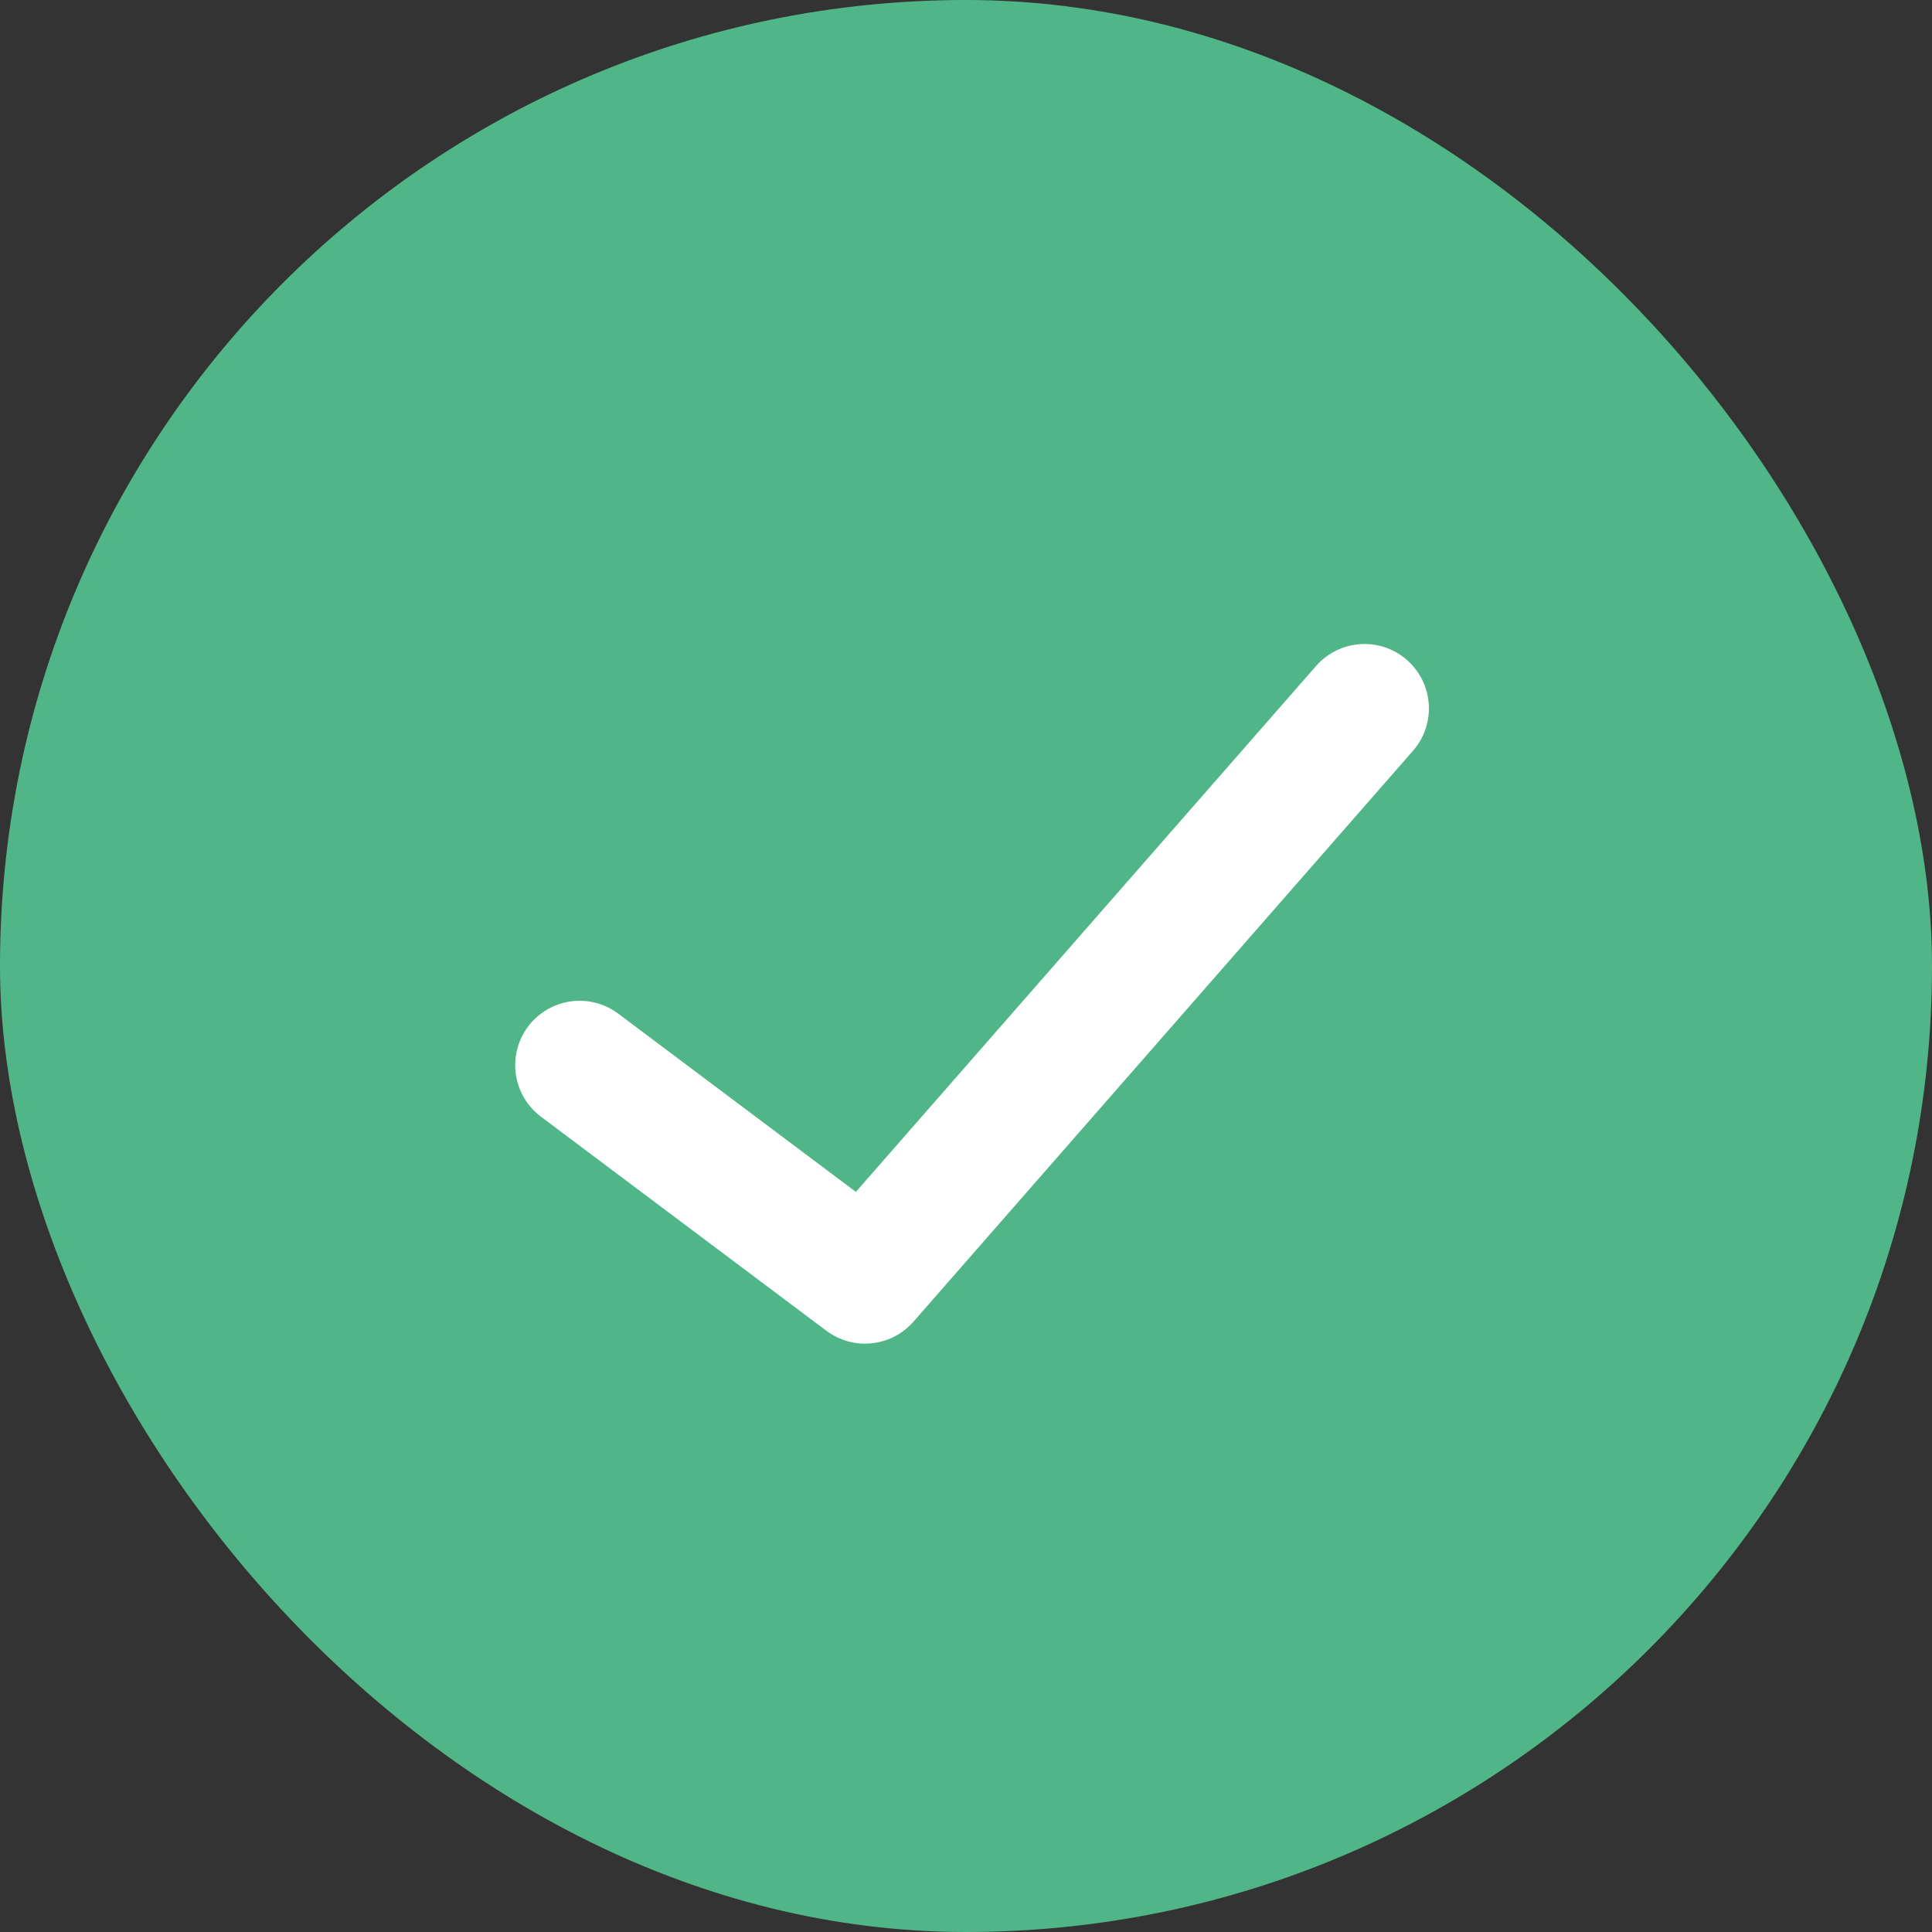 <svg width="30" height="30" viewBox="0 0 30 30" fill="none" xmlns="http://www.w3.org/2000/svg">
<rect x="0" y="0" width="30" height="30" fill="#333333" stroke="none"/>
<rect width="30" height="30" rx="15" fill="#51B687"/>
<path d="M9 16.54L13.432 19.864L21.188 11" fill="#51B687"/>
<path d="M9 16.54L13.432 19.864L21.188 11" stroke="white" stroke-width="2" stroke-linecap="round" stroke-linejoin="round"/>
</svg>
